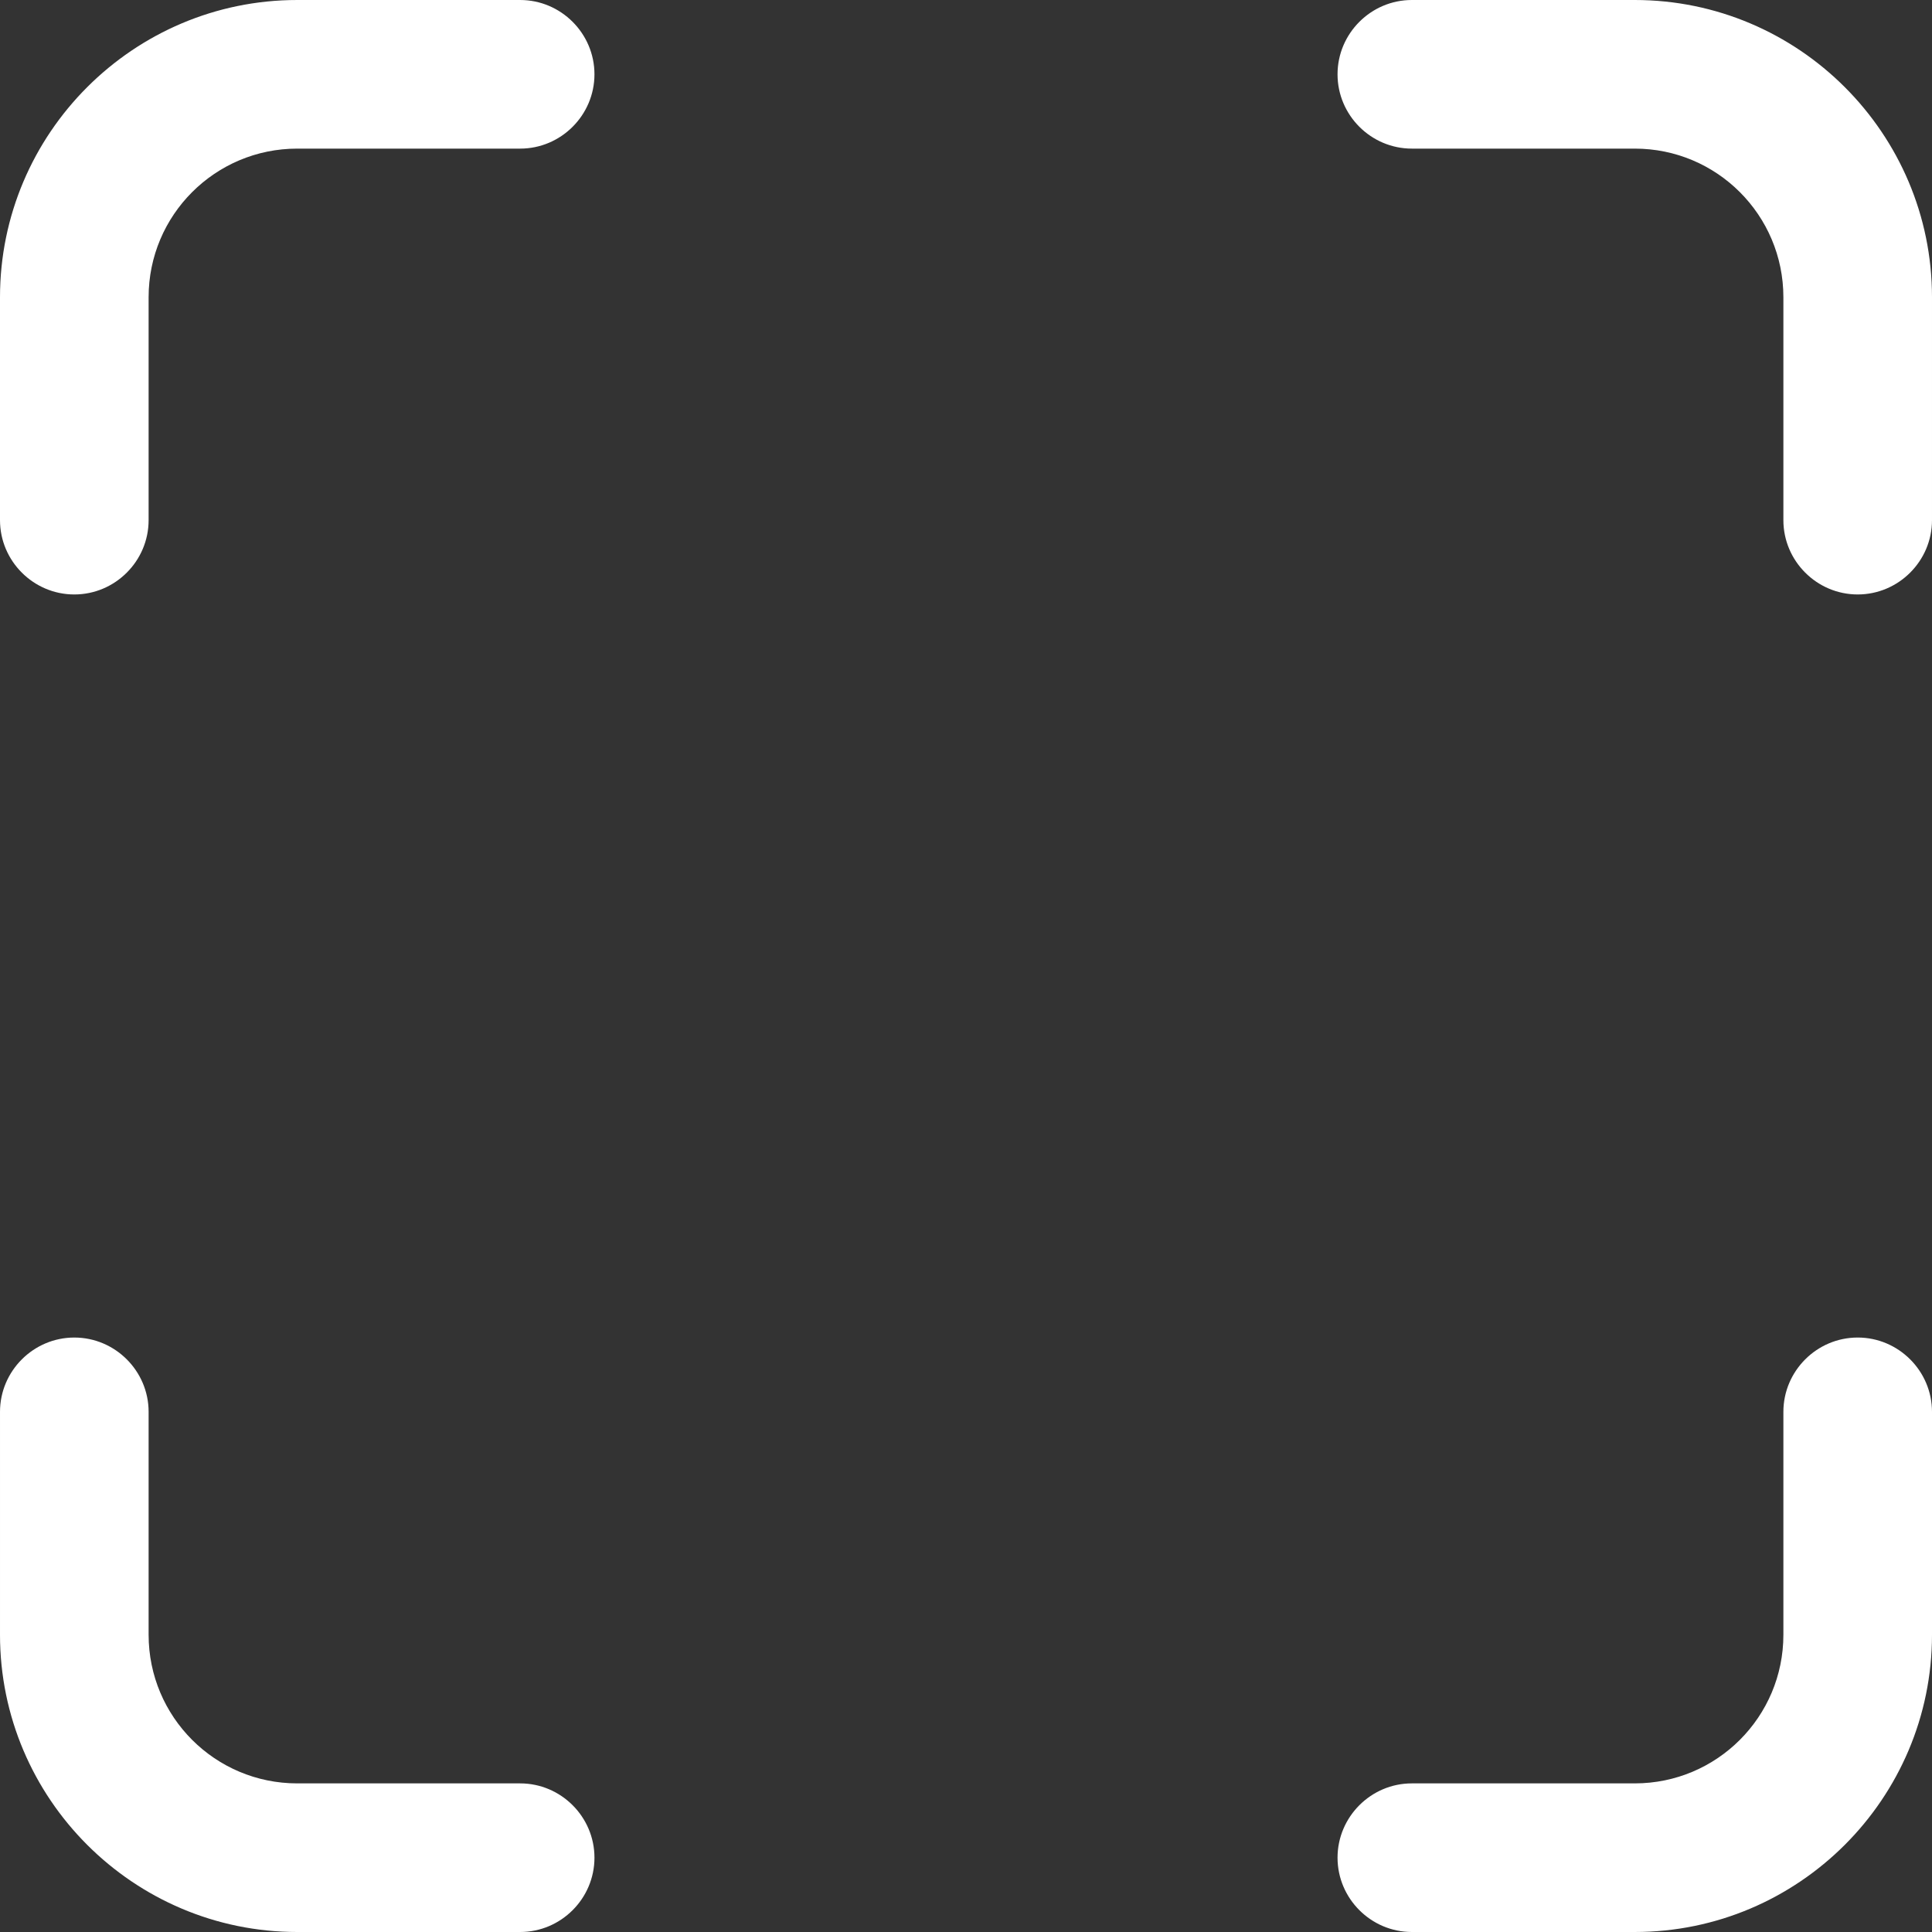 <?xml version="1.0" encoding="UTF-8"?>
<svg id="Layer_1" data-name="Layer 1" xmlns="http://www.w3.org/2000/svg" viewBox="0 0 52 52">
  <rect x="0" y="0" width="52" height="52" fill="#333333" stroke="none"/>
  <defs>
    <style>
      .cls-1 {
        fill: #fff;
      }
    </style>
  </defs>
  <path class="cls-1" d="M52,8c0-4.41-3.59-8-8-8h-6c-1.1,0-2,.9-2,2s.9,2,2,2h6c2.21,0,4,1.79,4,4v6c0,1.1.9,2,2,2s2-.9,2-2v-6Z"/>
  <path class="cls-1" d="M52,44v-6c0-1.1-.9-2-2-2s-2,.9-2,2v6c0,2.21-1.79,4-4,4h-6c-1.1,0-2,.9-2,2s.9,2,2,2h6c4.41,0,8-3.59,8-8Z"/>
  <path class="cls-1" d="M0,44c0,4.41,3.59,8,8,8h6c1.1,0,2-.9,2-2s-.9-2-2-2h-6c-2.21,0-4-1.79-4-4v-6c0-1.1-.9-2-2-2s-2,.9-2,2v6Z"/>
  <path class="cls-1" d="M2,16c1.1,0,2-.9,2-2v-6c0-2.21,1.79-4,4-4h6c1.1,0,2-.9,2-2s-.9-2-2-2h-6C3.59,0,0,3.59,0,8v6c0,1.1.9,2,2,2Z"/>
</svg>